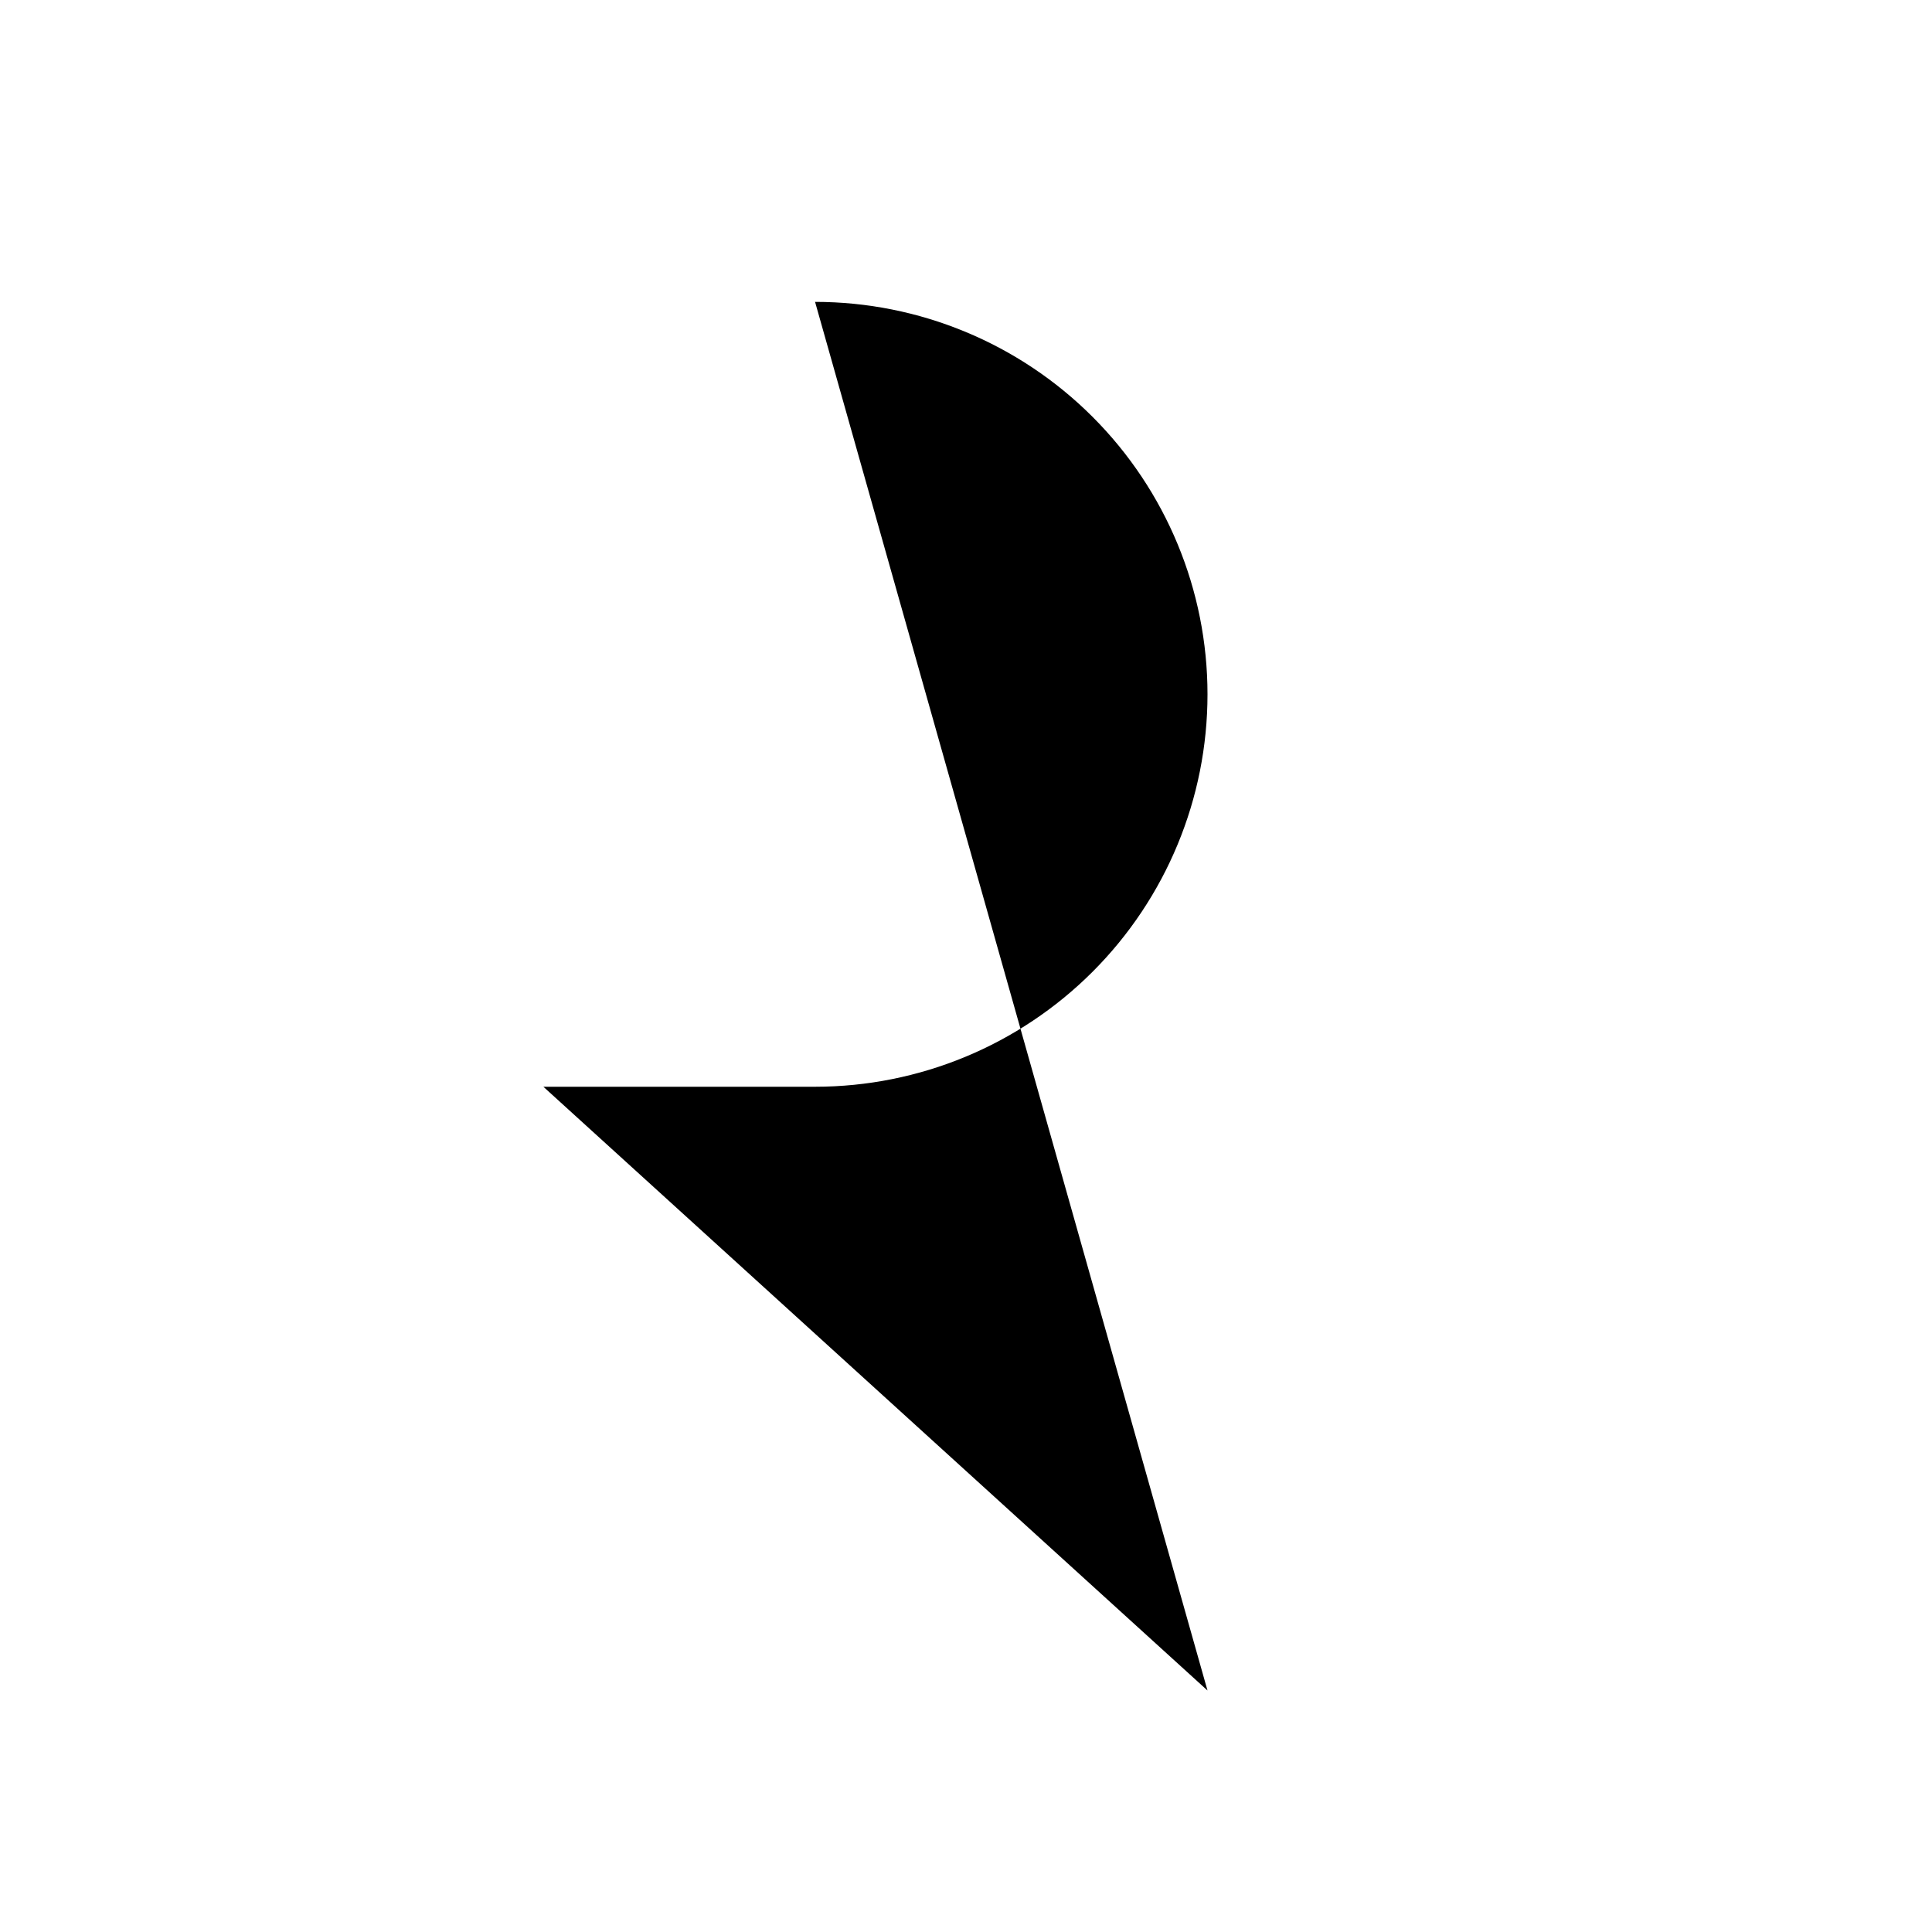 <svg viewBox="0 0 32 32" xmlns="http://www.w3.org/2000/svg">
<path d="M9 10H25" stroke-width="2" stroke-linecap="round" stroke-linejoin="round"/>
<path d="M9 5H25" stroke-width="2" stroke-linecap="round" stroke-linejoin="round"/>
<path d="M13.5 5C15.224 5 16.877 5.685 18.096 6.904C19.315 8.123 20 9.776 20 11.5C20 13.224 19.315 14.877 18.096 16.096C16.877 17.315 15.224 18 13.5 18H9L20 28" stroke-width="2" stroke-linecap="round" stroke-linejoin="round"/>
</svg>
